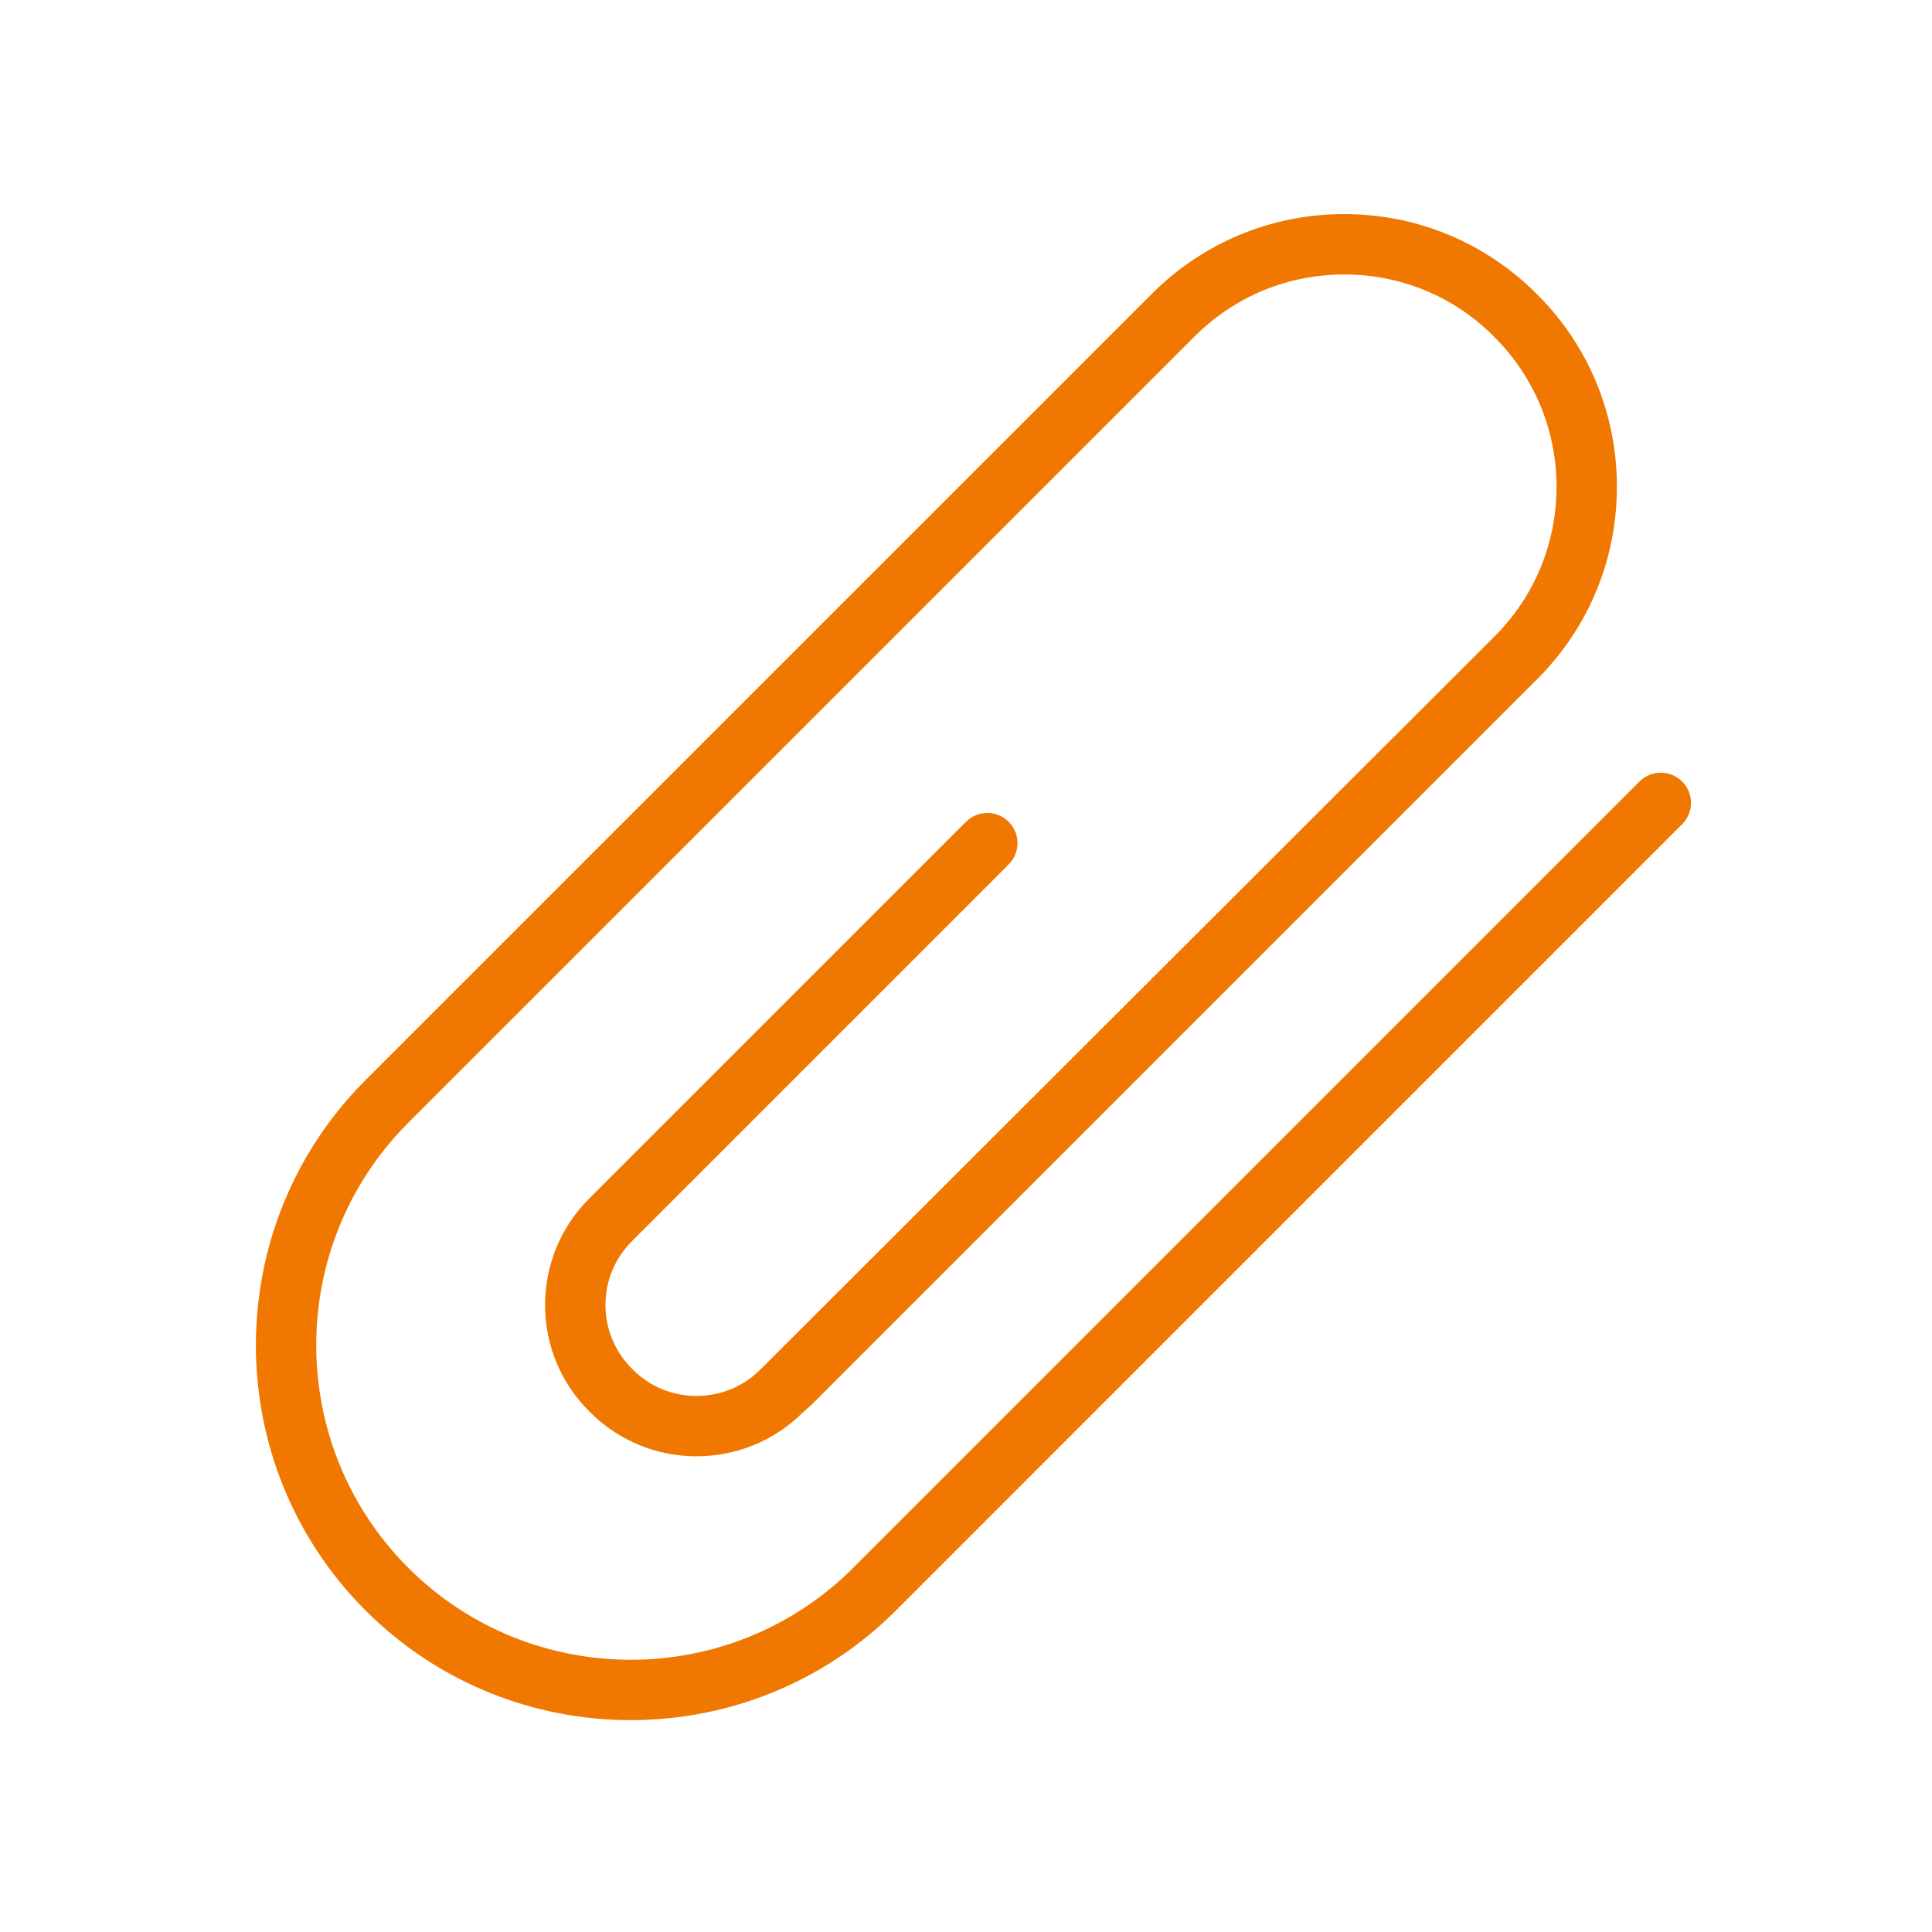 <?xml version="1.0" ?><!DOCTYPE svg  PUBLIC '-//W3C//DTD SVG 1.1//EN'  'http://www.w3.org/Graphics/SVG/1.1/DTD/svg11.dtd'><svg enable-background="new 0 0 128 128" height="128px" id="Layer_1" version="1.1" viewBox="0 0 128 128" width="128px" fill="#F07800" xml:space="preserve" xmlns="http://www.w3.org/2000/svg" xmlns:xlink="http://www.w3.org/1999/xlink"><path stroke-width="2" d="M41.789,113.963c-6.363,0-12.727-2.422-17.57-7.266c-9.688-9.689-9.688-25.453,0.001-35.14l52.091-52.089  c3.407-3.408,7.934-5.284,12.746-5.284s9.34,1.876,12.747,5.284l0.082,0.085c3.361,3.359,5.238,7.886,5.238,12.699  c0,4.813-1.877,9.34-5.285,12.747L53.8,93.036l-0.646,0.579c-3.891,3.84-10.179,3.824-14.048-0.042l-0.077-0.077  c-1.879-1.879-2.916-4.381-2.916-7.042c0-2.659,1.038-5.161,2.921-7.044l24.965-24.964c0.781-0.781,2.047-0.781,2.828,0  c0.781,0.781,0.781,2.047,0,2.828L41.862,82.238c-1.128,1.129-1.749,2.625-1.749,4.217c0,1.591,0.621,3.088,1.749,4.217l0.077,0.078  c2.319,2.318,6.103,2.316,8.428-0.006l48.644-48.573c2.652-2.652,4.113-6.175,4.113-9.919s-1.461-7.267-4.113-9.918l-0.082-0.086  c-2.605-2.604-6.128-4.064-9.872-4.064s-7.267,1.46-9.918,4.112L27.048,74.386c-8.129,8.128-8.129,21.354-0.001,29.483  c8.127,8.126,21.354,8.129,29.484,0l52.088-52.091c0.781-0.781,2.047-0.781,2.828,0c0.781,0.781,0.781,2.047,0,2.828l-52.088,52.091  C54.515,111.541,48.151,113.963,41.789,113.963z"/></svg>